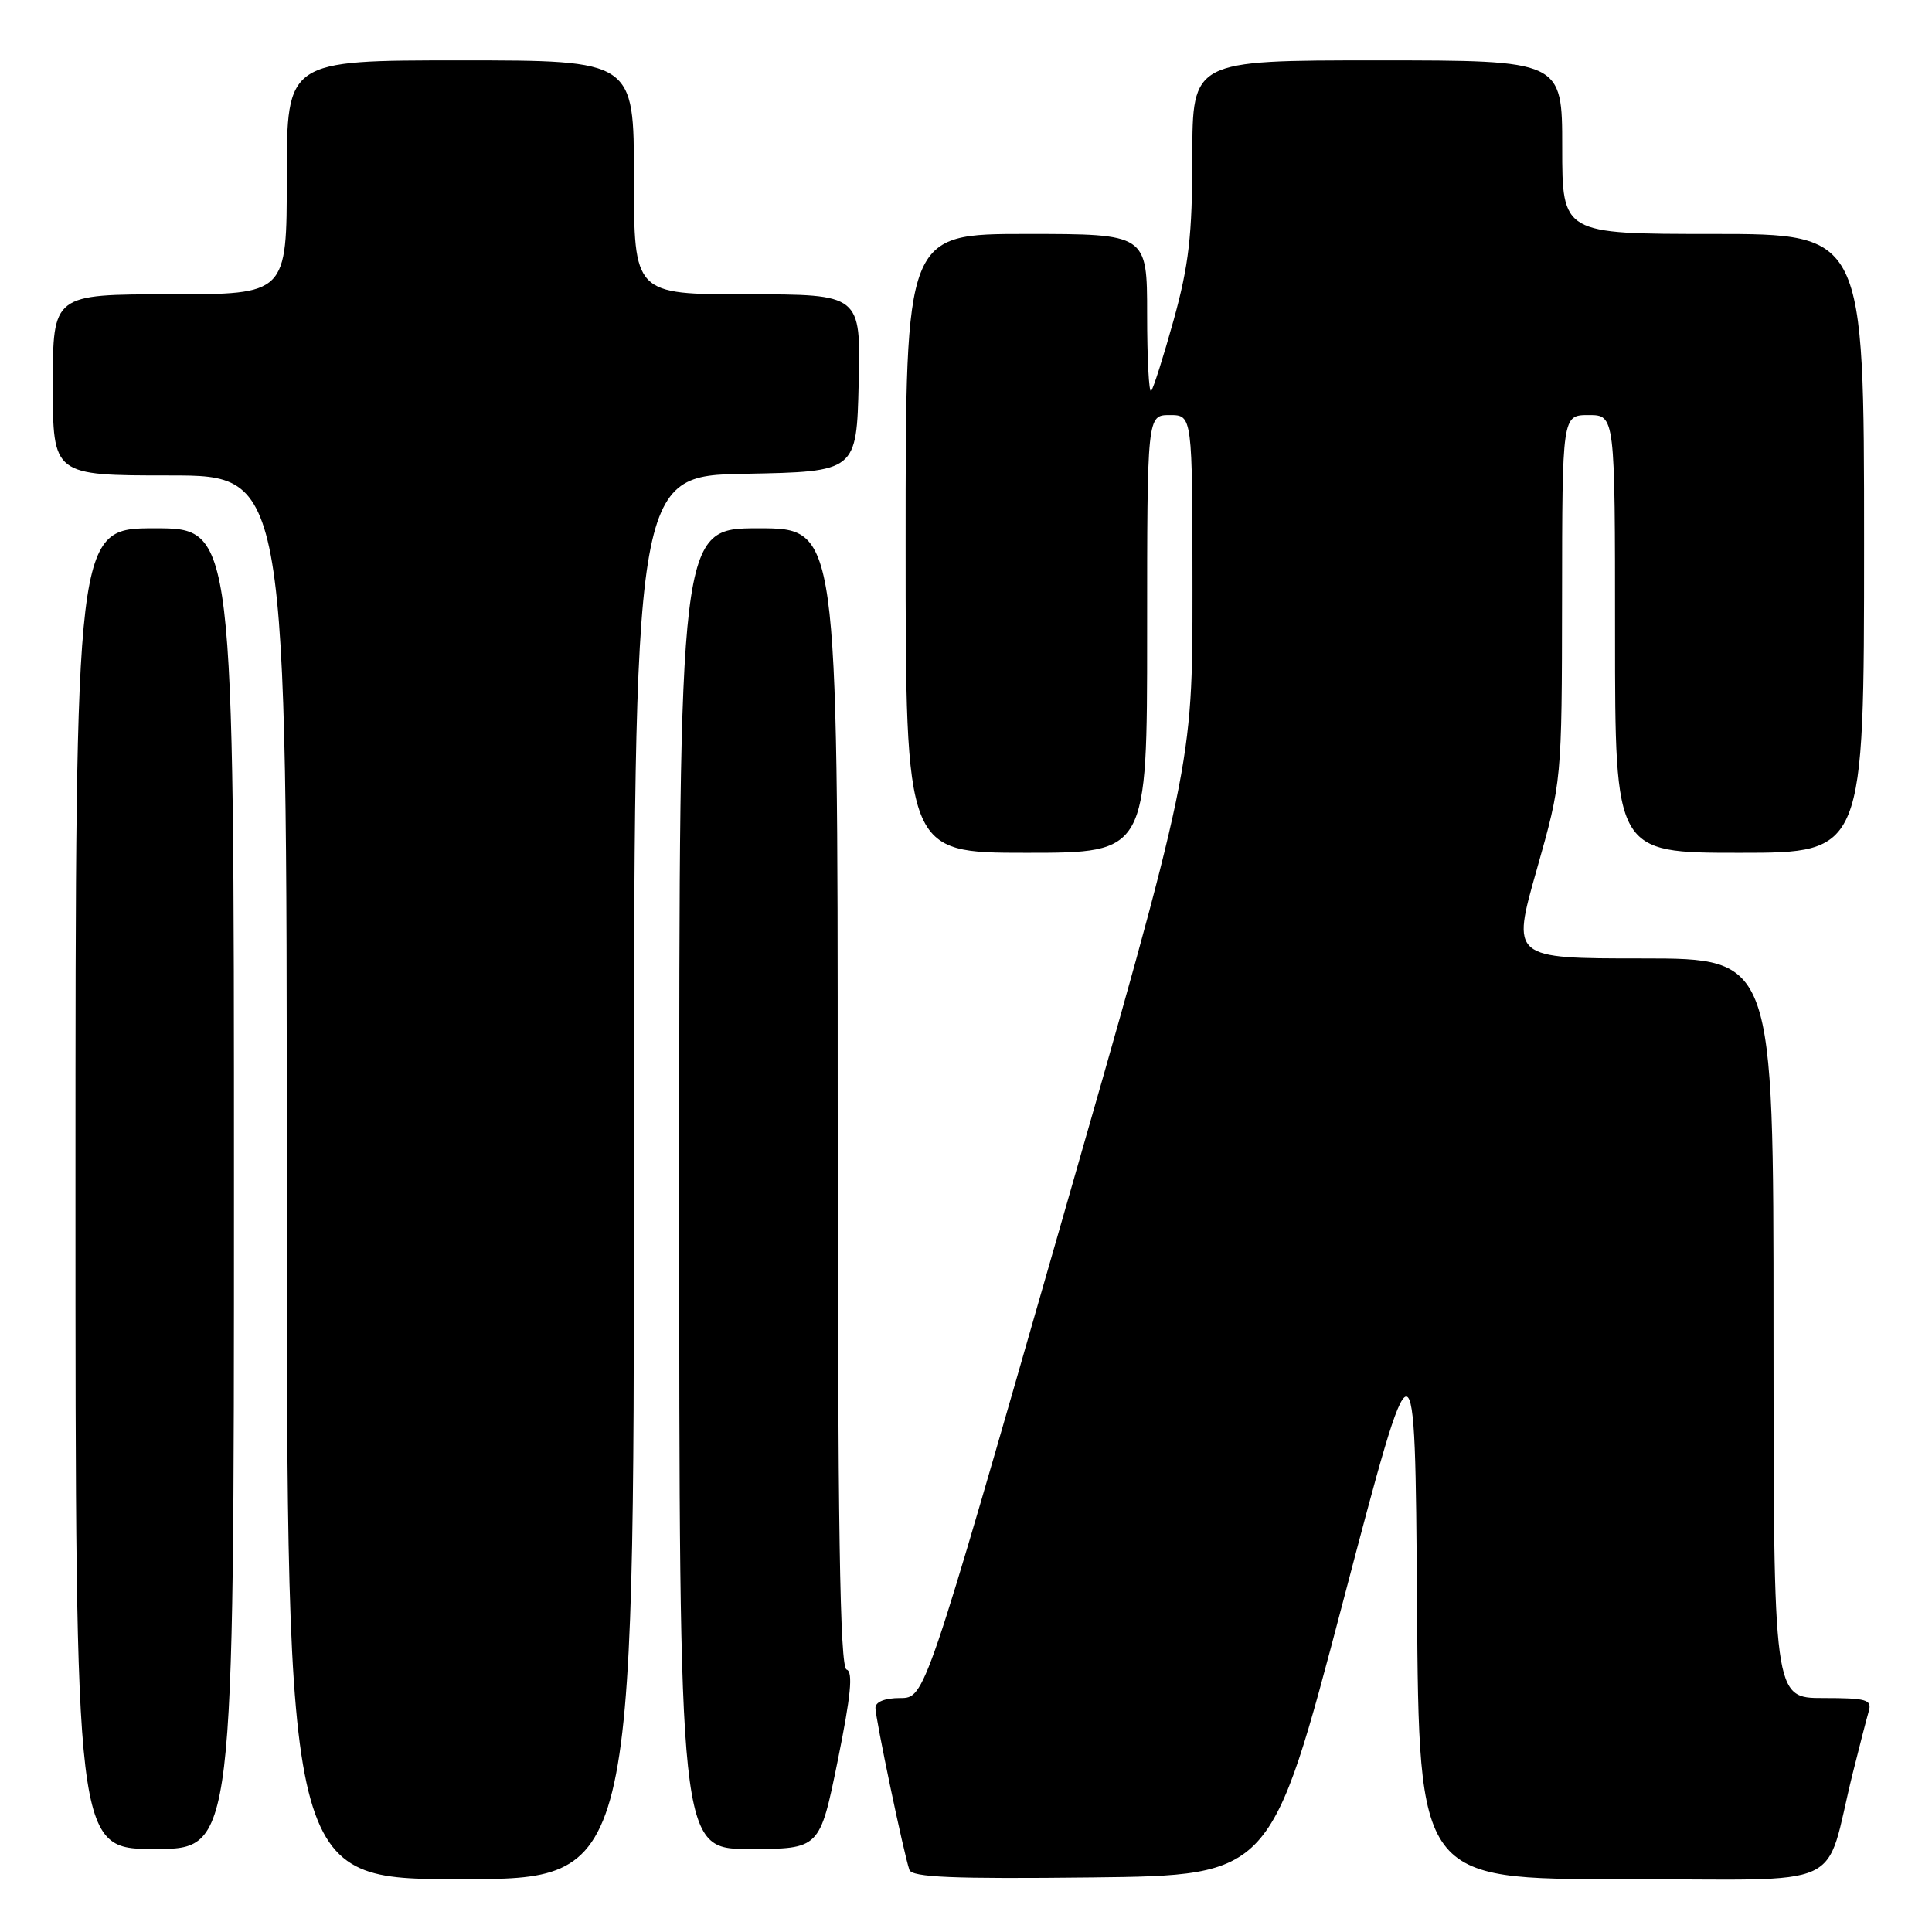 <?xml version="1.0" encoding="UTF-8" standalone="no"?>
<!DOCTYPE svg PUBLIC "-//W3C//DTD SVG 1.1//EN" "http://www.w3.org/Graphics/SVG/1.1/DTD/svg11.dtd" >
<svg xmlns="http://www.w3.org/2000/svg" xmlns:xlink="http://www.w3.org/1999/xlink" version="1.1" viewBox="0 0 256 256">
 <g >
 <path fill="currentColor"
d=" M 84.00 156.03 C 84.00 63.05 84.00 63.05 98.75 62.78 C 113.50 62.50 113.50 62.50 113.78 50.75 C 114.06 39.00 114.06 39.00 99.03 39.00 C 84.00 39.00 84.00 39.00 84.00 23.50 C 84.00 8.00 84.00 8.00 61.00 8.00 C 38.00 8.00 38.00 8.00 38.00 23.50 C 38.00 39.00 38.00 39.00 22.50 39.00 C 7.00 39.00 7.00 39.00 7.00 51.00 C 7.00 63.00 7.00 63.00 22.50 63.00 C 38.00 63.00 38.00 63.00 38.00 156.00 C 38.00 249.00 38.00 249.00 61.00 249.00 C 84.00 249.00 84.00 249.00 84.00 156.03 Z  M 177.96 212.22 C 187.50 175.95 187.50 175.95 187.76 212.47 C 188.02 249.00 188.02 249.00 214.97 249.00 C 245.44 249.00 241.58 250.77 245.49 235.00 C 246.38 231.43 247.34 227.71 247.62 226.75 C 248.07 225.21 247.35 225.00 241.57 225.00 C 235.00 225.00 235.00 225.00 235.00 176.00 C 235.00 127.00 235.00 127.00 217.64 127.00 C 200.28 127.00 200.28 127.00 203.62 115.25 C 206.95 103.50 206.95 103.50 206.98 79.25 C 207.00 55.00 207.00 55.00 210.50 55.00 C 214.00 55.00 214.00 55.00 214.00 84.00 C 214.00 113.00 214.00 113.00 230.50 113.00 C 247.00 113.00 247.00 113.00 247.00 72.00 C 247.00 31.00 247.00 31.00 227.00 31.00 C 207.00 31.00 207.00 31.00 207.00 19.50 C 207.00 8.00 207.00 8.00 182.50 8.00 C 158.00 8.00 158.00 8.00 157.99 20.75 C 157.98 31.19 157.53 35.11 155.52 42.39 C 154.16 47.28 152.82 51.51 152.53 51.80 C 152.24 52.10 152.00 47.53 152.00 41.67 C 152.00 31.00 152.00 31.00 136.00 31.00 C 120.00 31.00 120.00 31.00 120.00 72.00 C 120.00 113.00 120.00 113.00 136.00 113.00 C 152.00 113.00 152.00 113.00 152.00 84.00 C 152.00 55.00 152.00 55.00 155.00 55.00 C 158.00 55.00 158.00 55.00 158.01 78.25 C 158.01 101.50 158.01 101.50 140.28 163.25 C 122.56 225.00 122.56 225.00 119.28 225.00 C 117.26 225.00 116.00 225.50 116.00 226.30 C 116.00 227.71 119.77 245.70 120.50 247.77 C 120.85 248.75 126.23 248.98 144.69 248.77 C 168.42 248.50 168.42 248.50 177.96 212.22 Z  M 31.00 157.50 C 31.00 70.00 31.00 70.00 20.50 70.00 C 10.00 70.00 10.00 70.00 10.00 157.50 C 10.00 245.00 10.00 245.00 20.50 245.00 C 31.00 245.00 31.00 245.00 31.00 157.50 Z  M 111.00 233.31 C 112.74 224.72 113.06 221.52 112.18 221.23 C 111.29 220.93 111.00 202.65 111.00 145.42 C 111.00 70.00 111.00 70.00 100.50 70.00 C 90.00 70.00 90.00 70.00 90.00 157.50 C 90.00 245.00 90.00 245.00 99.31 245.00 C 108.62 245.00 108.62 245.00 111.00 233.31 Z "/>
</g>
</svg>